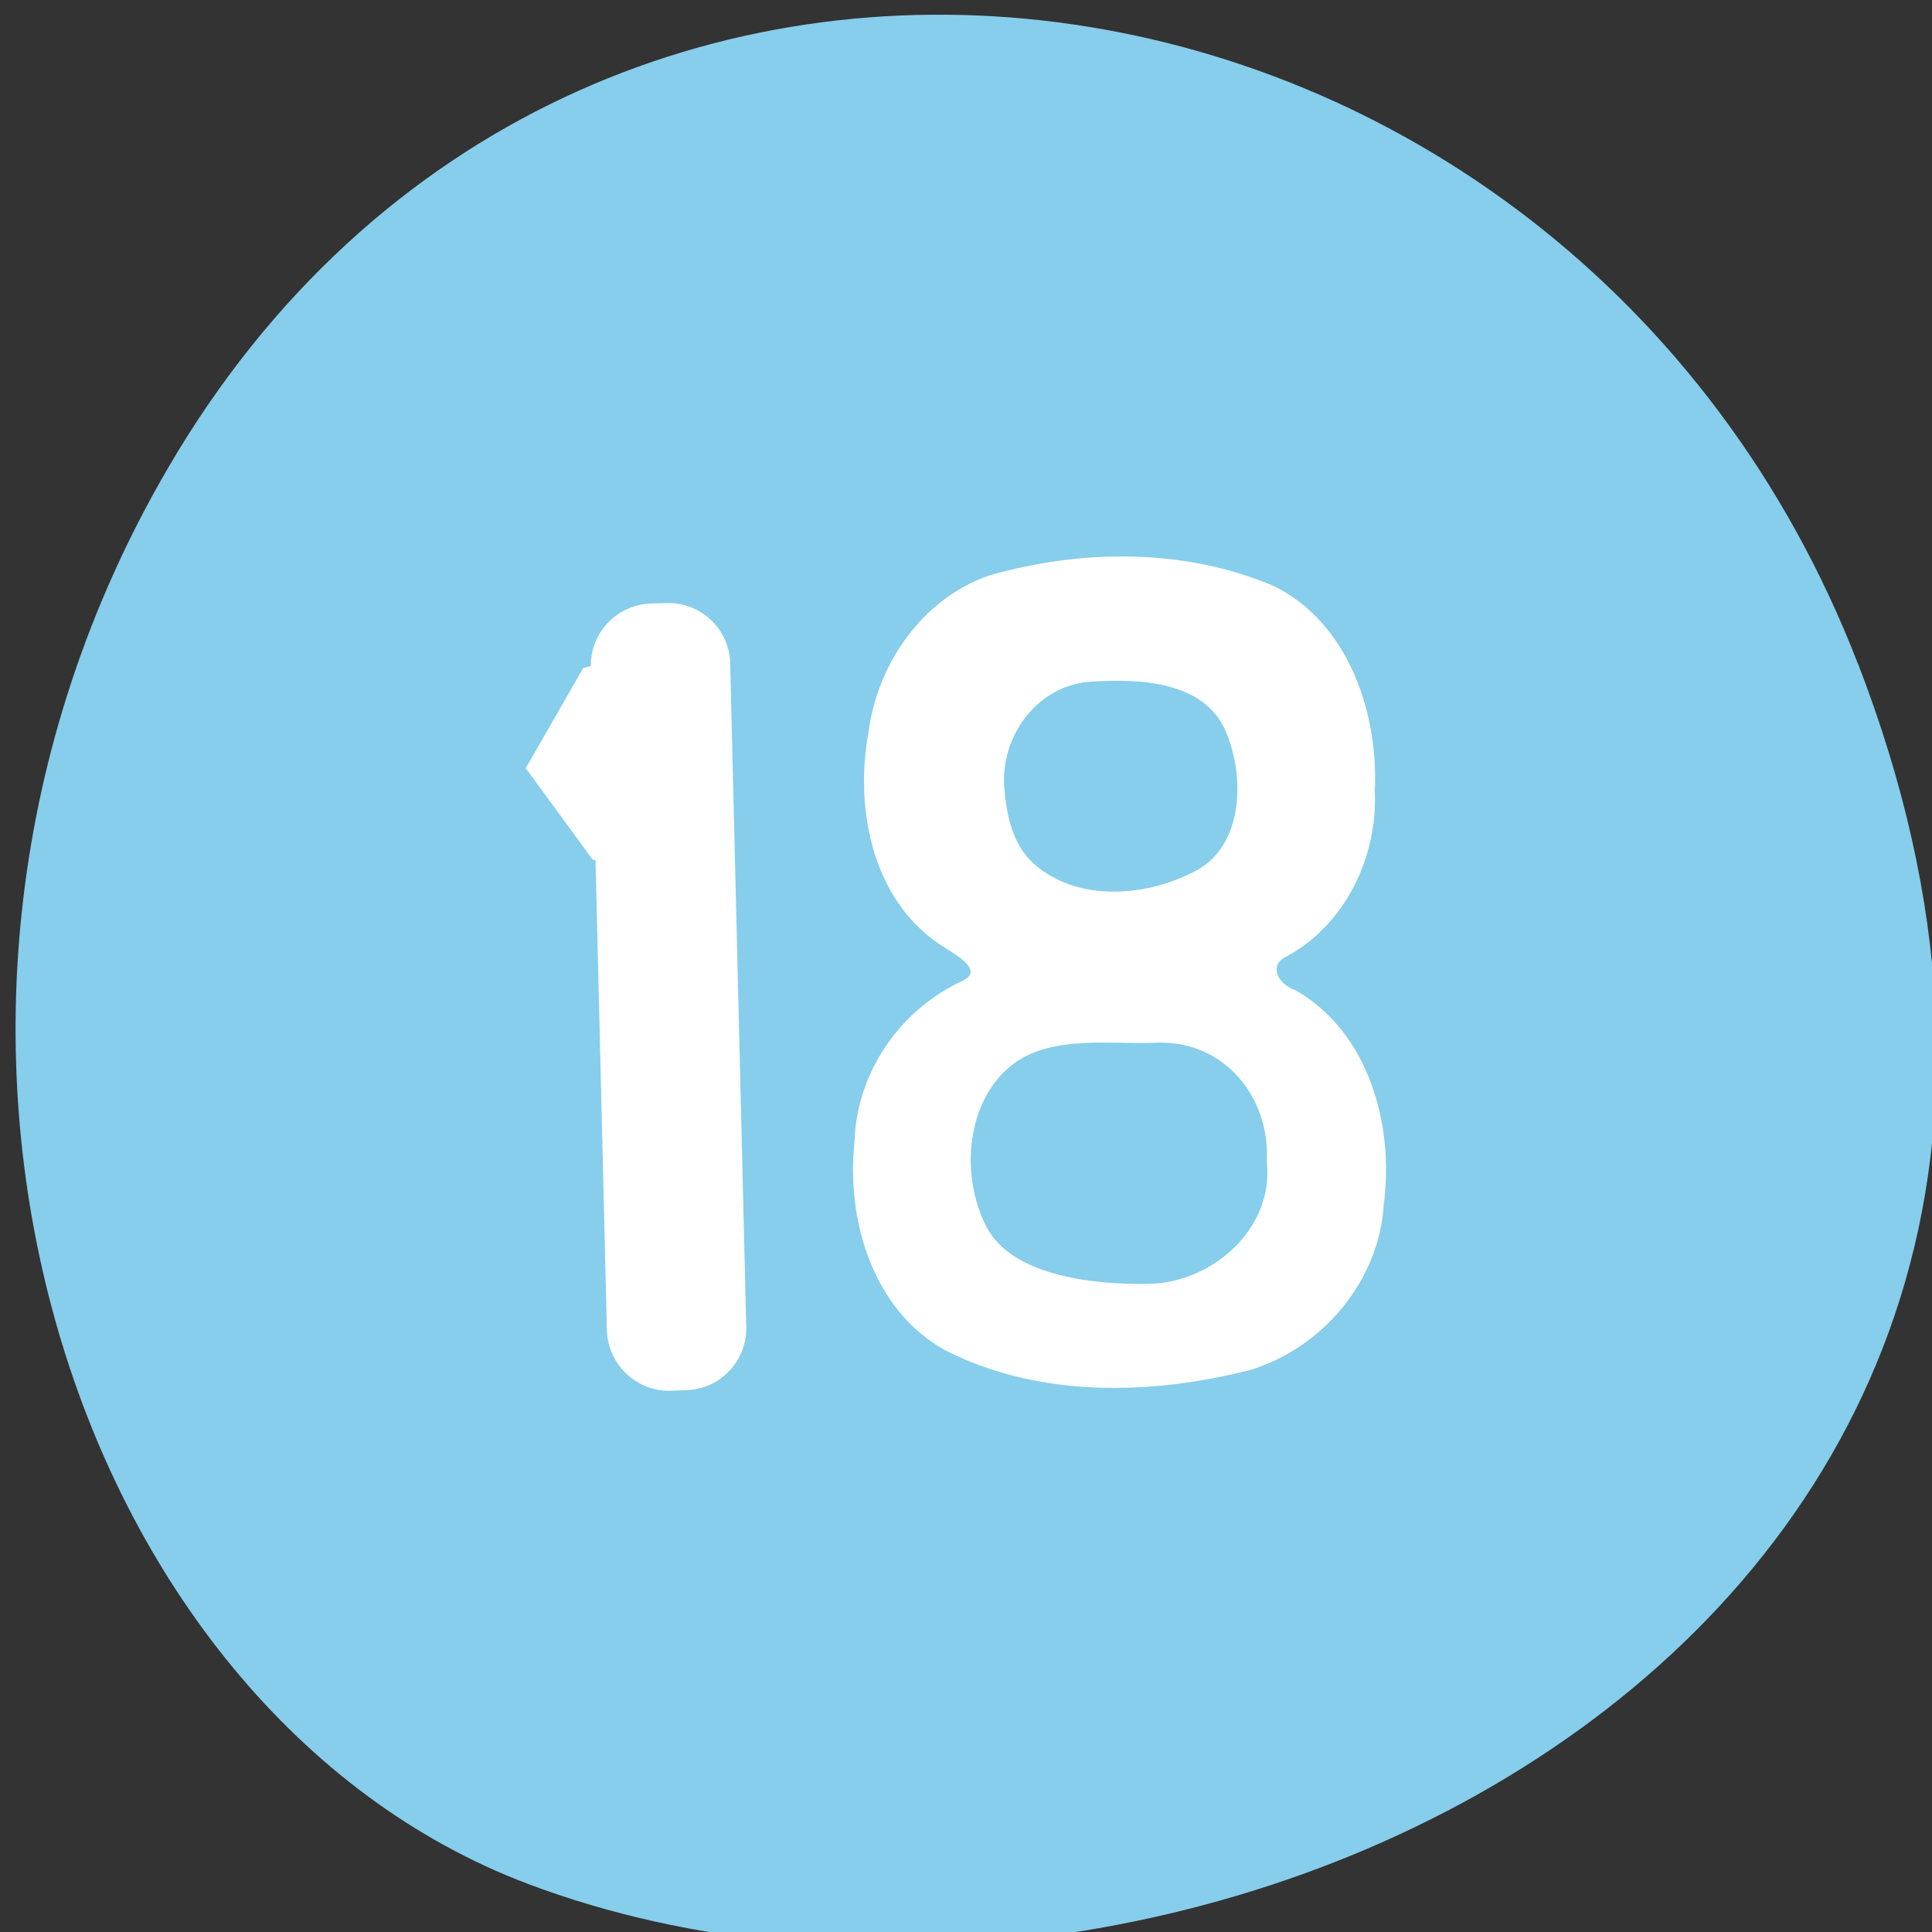 <svg xmlns="http://www.w3.org/2000/svg" viewBox="0 0 24 24"><rect x="0" y="0" width="24" height="24" fill="#333333" stroke="none"/><path d="m 23.08 8.242 c 4.656 12.05 -8.398 18.227 -16.523 15.16 c -5.672 -2.141 -8.5 -10.684 -4.469 -17.59 c 5.082 -8.711 17.398 -6.859 20.992 2.434" fill="#86ceeb"/><g fill="#fff"><path d="m 17.08 9.789 c 0.035 -0.965 -0.344 -2.059 -1.254 -2.508 c -1.109 -0.473 -2.387 -0.461 -3.535 -0.133 c -0.832 0.285 -1.398 1.102 -1.504 1.961 c -0.172 0.941 0.051 2.066 0.891 2.625 c 0.156 0.109 0.574 0.313 0.273 0.453 c -0.789 0.367 -1.309 1.152 -1.336 1.992 c -0.105 0.973 0.227 2.102 1.133 2.598 c 1.164 0.59 2.547 0.555 3.781 0.242 c 0.898 -0.273 1.602 -1.105 1.66 -2.051 c 0.133 -0.988 -0.184 -2.141 -1.09 -2.664 c -0.215 -0.078 -0.324 -0.273 -0.164 -0.398 c 0.77 -0.387 1.195 -1.273 1.141 -2.117 m -2.703 3.164 c 0.82 -0.031 1.41 0.664 1.363 1.48 c 0.094 0.82 -0.672 1.508 -1.477 1.516 c -0.754 0.012 -1.691 -0.125 -2 -0.699 c -0.336 -0.637 -0.266 -1.602 0.348 -2.047 c 0.48 -0.344 1.195 -0.227 1.766 -0.25 m -1.898 -3.172 c -0.047 -0.633 0.406 -1.27 1.078 -1.313 c 0.605 -0.039 1.402 -0.008 1.672 0.613 c 0.242 0.559 0.223 1.414 -0.359 1.73 c -0.598 0.324 -1.461 0.41 -2.02 -0.078 c -0.266 -0.234 -0.344 -0.605 -0.371 -0.953"/><path d="m 8.094 7.496 l 0.188 -0.004 c 0.426 -0.012 0.781 0.324 0.789 0.754 l 0.199 8.234 c 0.012 0.426 -0.324 0.781 -0.754 0.789 l -0.188 0.008 c -0.426 0.008 -0.777 -0.328 -0.789 -0.754 l -0.199 -8.238 c -0.012 -0.426 0.328 -0.777 0.754 -0.789"/><path d="m 8.484 8 l 0.543 1.363 l -0.402 1.434 l -1.262 -0.117 l -0.832 -1.137 l 0.715 -1.246"/></g></svg>